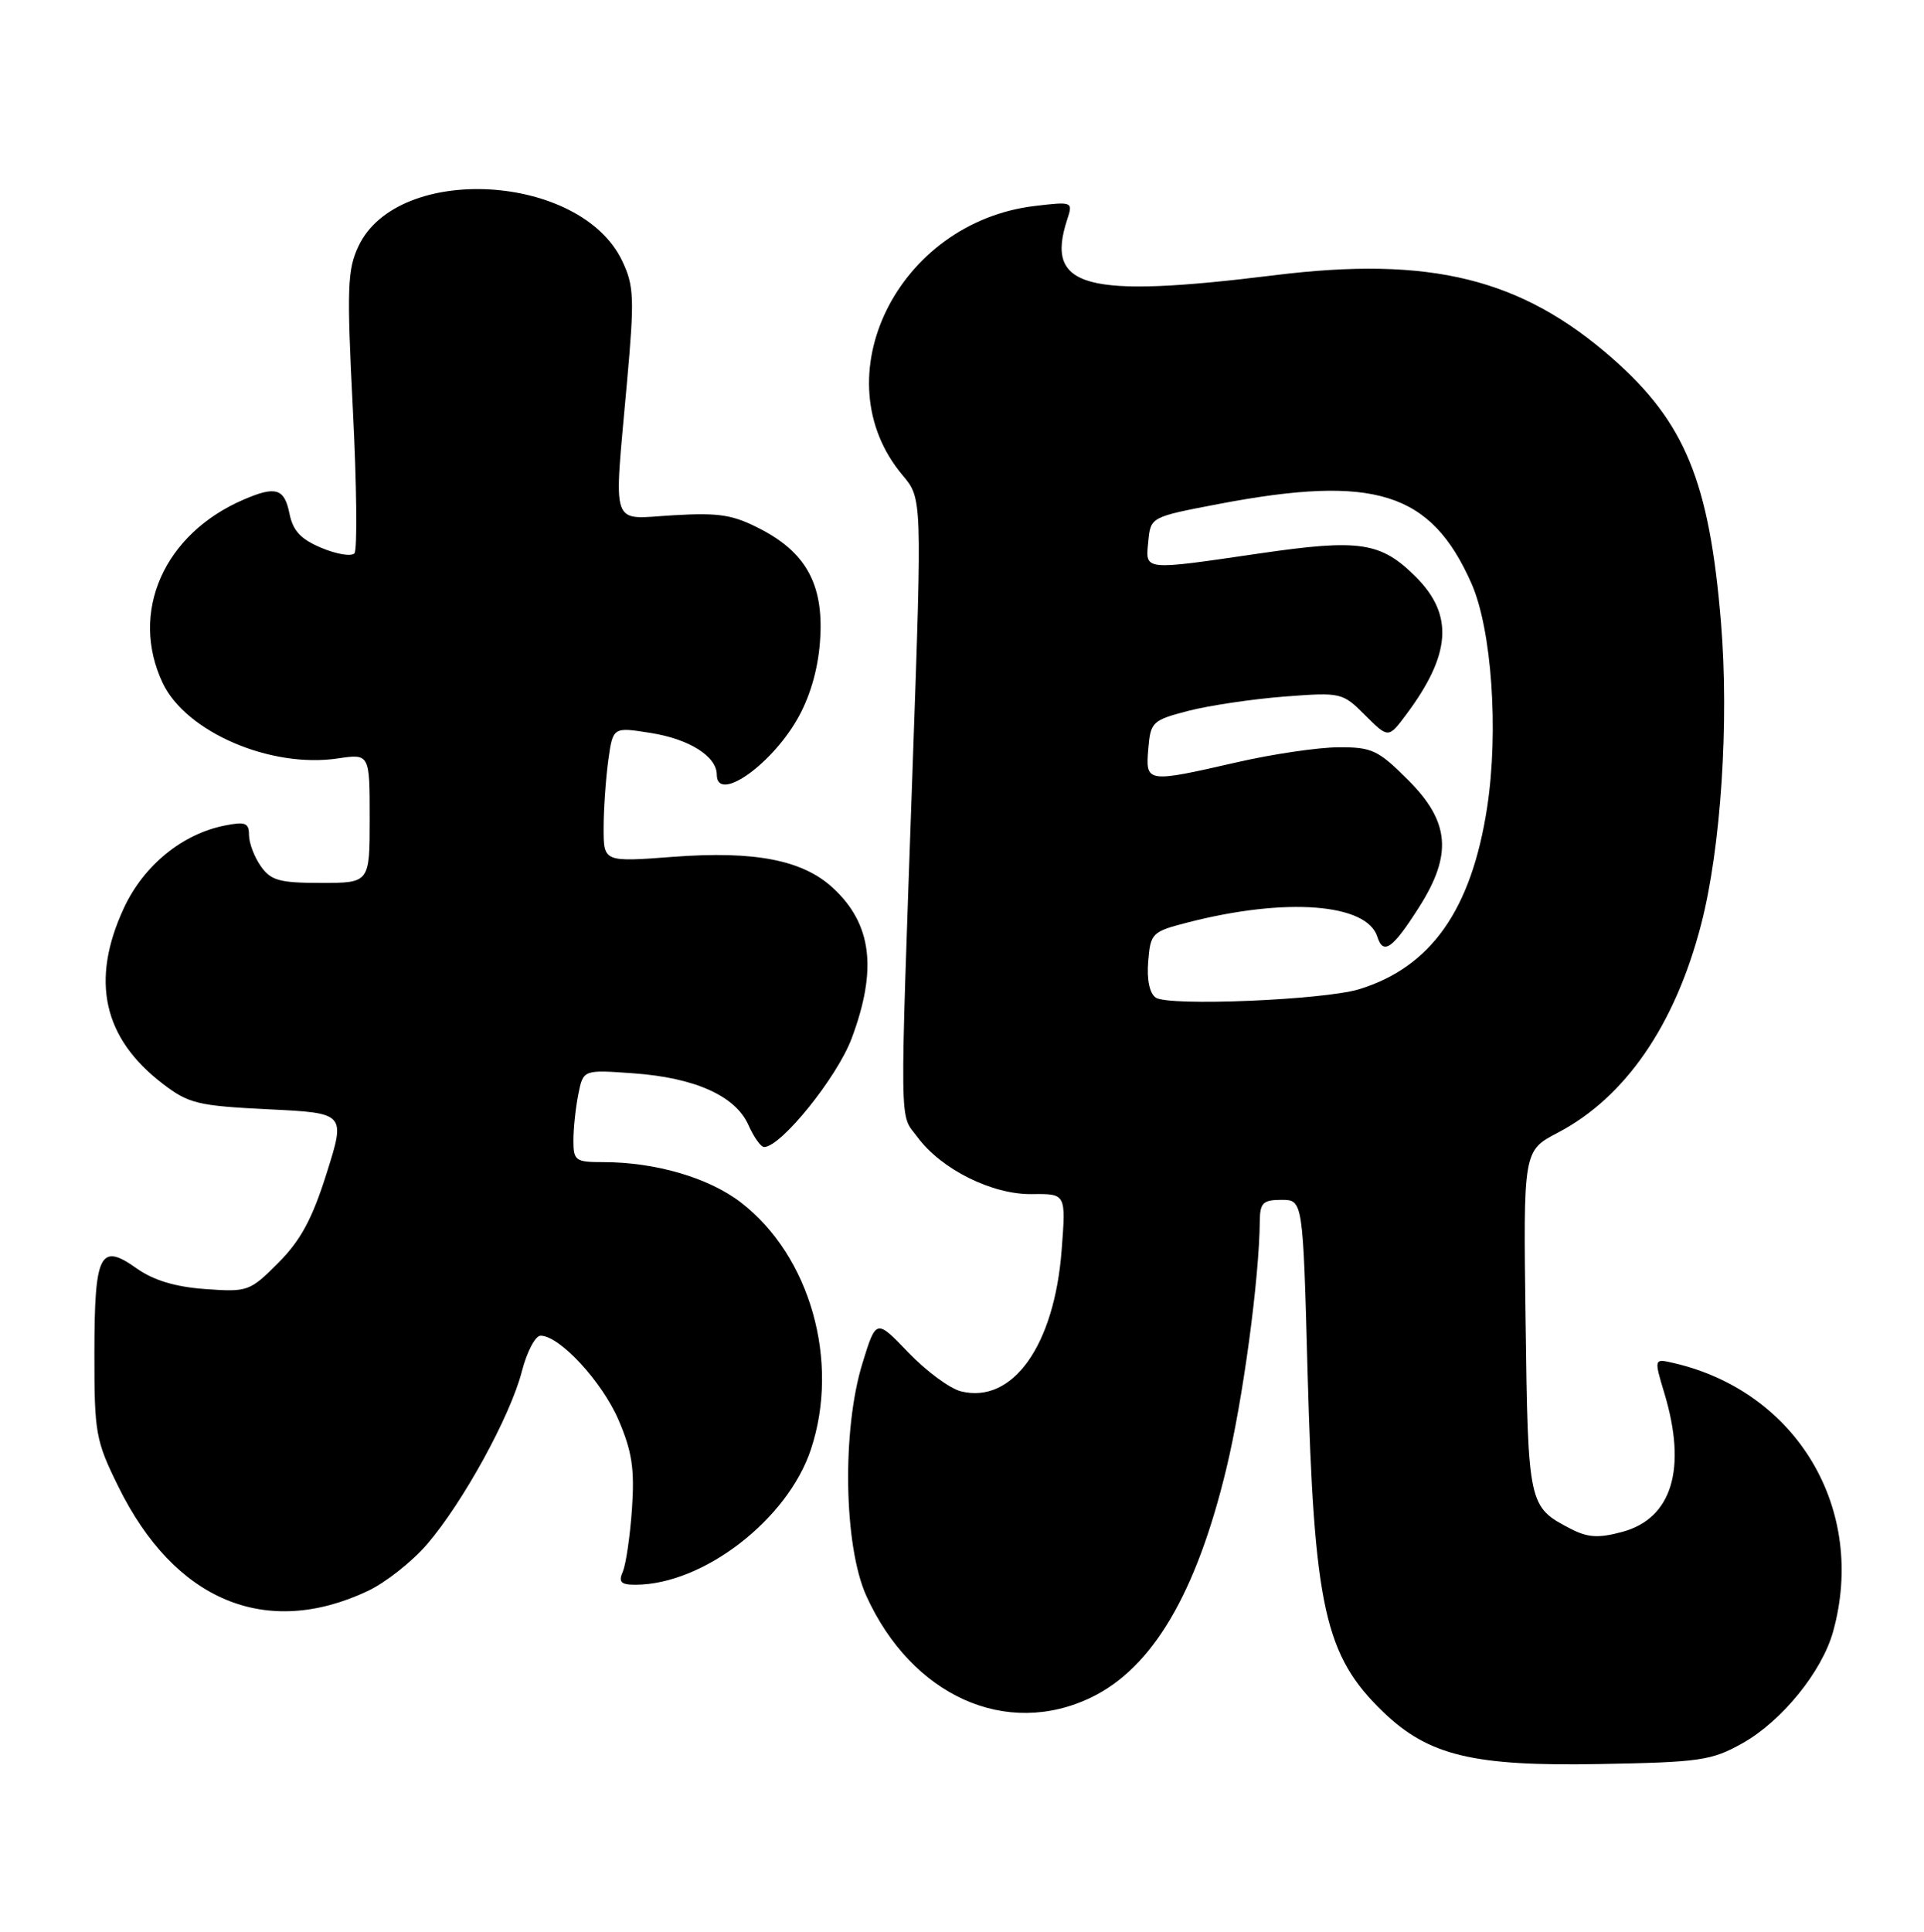 <?xml version="1.0" encoding="UTF-8" standalone="no"?>
<!DOCTYPE svg PUBLIC "-//W3C//DTD SVG 1.1//EN" "http://www.w3.org/Graphics/SVG/1.1/DTD/svg11.dtd" >
<svg xmlns="http://www.w3.org/2000/svg" xmlns:xlink="http://www.w3.org/1999/xlink" version="1.1" viewBox="0 0 255 256">
 <g >
 <path fill="currentColor"
d=" M 230.95 231.00 C 236.15 228.08 241.48 221.52 242.95 216.22 C 247.45 200.04 238.19 184.42 221.85 180.63 C 219.20 180.01 219.20 180.01 220.60 184.66 C 223.60 194.65 221.60 201.22 215.01 203.00 C 211.86 203.85 210.44 203.76 208.19 202.60 C 202.57 199.69 202.52 199.50 202.20 175.10 C 201.89 152.50 201.89 152.50 206.45 150.11 C 215.42 145.41 222.00 135.85 225.46 122.51 C 228.09 112.39 229.19 95.64 228.09 82.42 C 226.55 63.81 223.32 55.96 213.76 47.54 C 201.65 36.89 189.59 33.91 168.93 36.47 C 143.81 39.58 138.48 38.15 141.44 29.10 C 142.22 26.73 142.16 26.70 137.17 27.29 C 118.94 29.45 108.79 50.09 119.63 62.98 C 122.21 66.04 122.21 66.04 120.97 101.27 C 119.22 151.09 119.18 147.41 121.59 150.67 C 124.75 154.96 131.51 158.32 136.78 158.24 C 141.28 158.18 141.28 158.18 140.71 165.62 C 139.75 178.31 134.21 186.09 127.35 184.37 C 125.88 184.00 122.76 181.69 120.40 179.24 C 116.12 174.77 116.12 174.77 114.31 180.64 C 111.57 189.50 111.83 204.91 114.83 211.50 C 120.85 224.74 133.39 230.38 144.66 224.92 C 152.74 221.01 158.55 211.16 162.53 194.64 C 164.74 185.49 166.90 169.48 166.97 161.75 C 167.00 159.40 167.41 159.00 169.84 159.00 C 172.69 159.00 172.69 159.00 173.30 181.75 C 174.16 213.03 175.58 219.42 183.34 226.88 C 189.35 232.65 195.26 234.07 212.00 233.76 C 225.35 233.52 226.85 233.30 230.95 231.00 Z  M 48.75 210.83 C 51.08 209.73 54.61 206.95 56.58 204.66 C 61.34 199.14 67.64 187.66 69.16 181.75 C 69.83 179.14 70.95 177.00 71.65 177.00 C 74.17 177.00 79.79 183.08 81.98 188.17 C 83.76 192.32 84.12 194.65 83.76 199.92 C 83.51 203.54 82.96 207.29 82.55 208.25 C 81.94 209.65 82.28 210.00 84.21 210.00 C 93.18 210.00 104.39 201.37 107.47 192.08 C 111.35 180.41 107.38 166.41 98.19 159.34 C 93.94 156.07 86.87 154.00 79.95 154.00 C 76.27 154.00 76.00 153.81 76.00 151.13 C 76.00 149.54 76.29 146.79 76.65 145.00 C 77.30 141.75 77.30 141.75 83.93 142.23 C 92.11 142.81 97.49 145.23 99.20 149.09 C 99.91 150.69 100.84 152.00 101.27 152.00 C 103.50 152.00 110.94 142.77 112.87 137.62 C 116.30 128.46 115.56 122.45 110.41 117.68 C 106.41 113.97 100.09 112.73 89.26 113.54 C 80.00 114.24 80.00 114.24 80.00 109.76 C 80.00 107.29 80.28 103.27 80.61 100.81 C 81.23 96.33 81.23 96.33 86.24 97.13 C 91.35 97.93 95.00 100.24 95.00 102.65 C 95.00 106.37 101.97 101.62 105.59 95.44 C 107.27 92.57 108.36 88.96 108.66 85.25 C 109.28 77.77 107.03 73.38 100.93 70.18 C 97.17 68.21 95.41 67.92 89.25 68.28 C 80.74 68.77 81.34 70.47 83.10 50.64 C 84.10 39.51 84.03 37.87 82.47 34.59 C 76.96 22.96 52.75 21.58 47.52 32.61 C 46.04 35.73 45.95 38.16 46.77 54.31 C 47.28 64.31 47.37 72.87 46.98 73.32 C 46.59 73.77 44.62 73.45 42.62 72.61 C 39.86 71.46 38.82 70.34 38.36 68.04 C 37.69 64.72 36.55 64.37 32.30 66.20 C 21.72 70.74 17.13 81.15 21.57 90.52 C 24.65 97.00 35.84 101.83 44.75 100.51 C 49.00 99.88 49.00 99.88 49.00 108.44 C 49.00 117.00 49.00 117.00 42.56 117.00 C 37.03 117.00 35.89 116.68 34.56 114.78 C 33.70 113.56 33.00 111.70 33.00 110.65 C 33.00 109.04 32.50 108.85 29.77 109.40 C 24.14 110.52 19.05 114.69 16.43 120.31 C 11.96 129.92 13.66 137.58 21.59 143.63 C 25.01 146.25 26.24 146.54 35.58 147.00 C 45.81 147.50 45.81 147.50 43.29 155.48 C 41.38 161.55 39.83 164.40 36.88 167.35 C 33.11 171.13 32.83 171.23 27.18 170.82 C 23.21 170.53 20.34 169.66 18.11 168.08 C 13.25 164.62 12.52 166.08 12.51 179.30 C 12.50 189.92 12.67 190.88 15.69 197.01 C 23.14 212.14 35.24 217.19 48.75 210.83 Z  M 153.18 132.20 C 152.36 131.64 151.98 129.82 152.18 127.40 C 152.49 123.63 152.67 123.46 157.50 122.22 C 170.43 118.90 181.14 119.72 182.54 124.12 C 183.33 126.62 184.57 125.74 188.10 120.18 C 192.52 113.22 192.14 108.87 186.63 103.37 C 182.65 99.39 181.83 99.00 177.38 99.03 C 174.70 99.04 168.68 99.93 164.00 101.00 C 151.94 103.76 151.82 103.75 152.19 99.25 C 152.49 95.66 152.72 95.44 157.50 94.20 C 160.25 93.49 165.96 92.64 170.19 92.31 C 177.77 91.73 177.92 91.77 180.94 94.79 C 184.01 97.85 184.01 97.85 186.38 94.68 C 192.32 86.72 192.69 81.49 187.66 76.46 C 183.02 71.82 180.24 71.40 167.00 73.33 C 151.38 75.61 151.81 75.66 152.19 71.76 C 152.50 68.51 152.50 68.51 161.50 66.79 C 182.18 62.85 189.66 65.19 195.02 77.31 C 197.71 83.39 198.65 96.85 197.10 107.00 C 195.02 120.56 189.66 128.17 180.12 131.09 C 175.42 132.52 154.89 133.37 153.18 132.20 Z "/>
</g>
</svg>